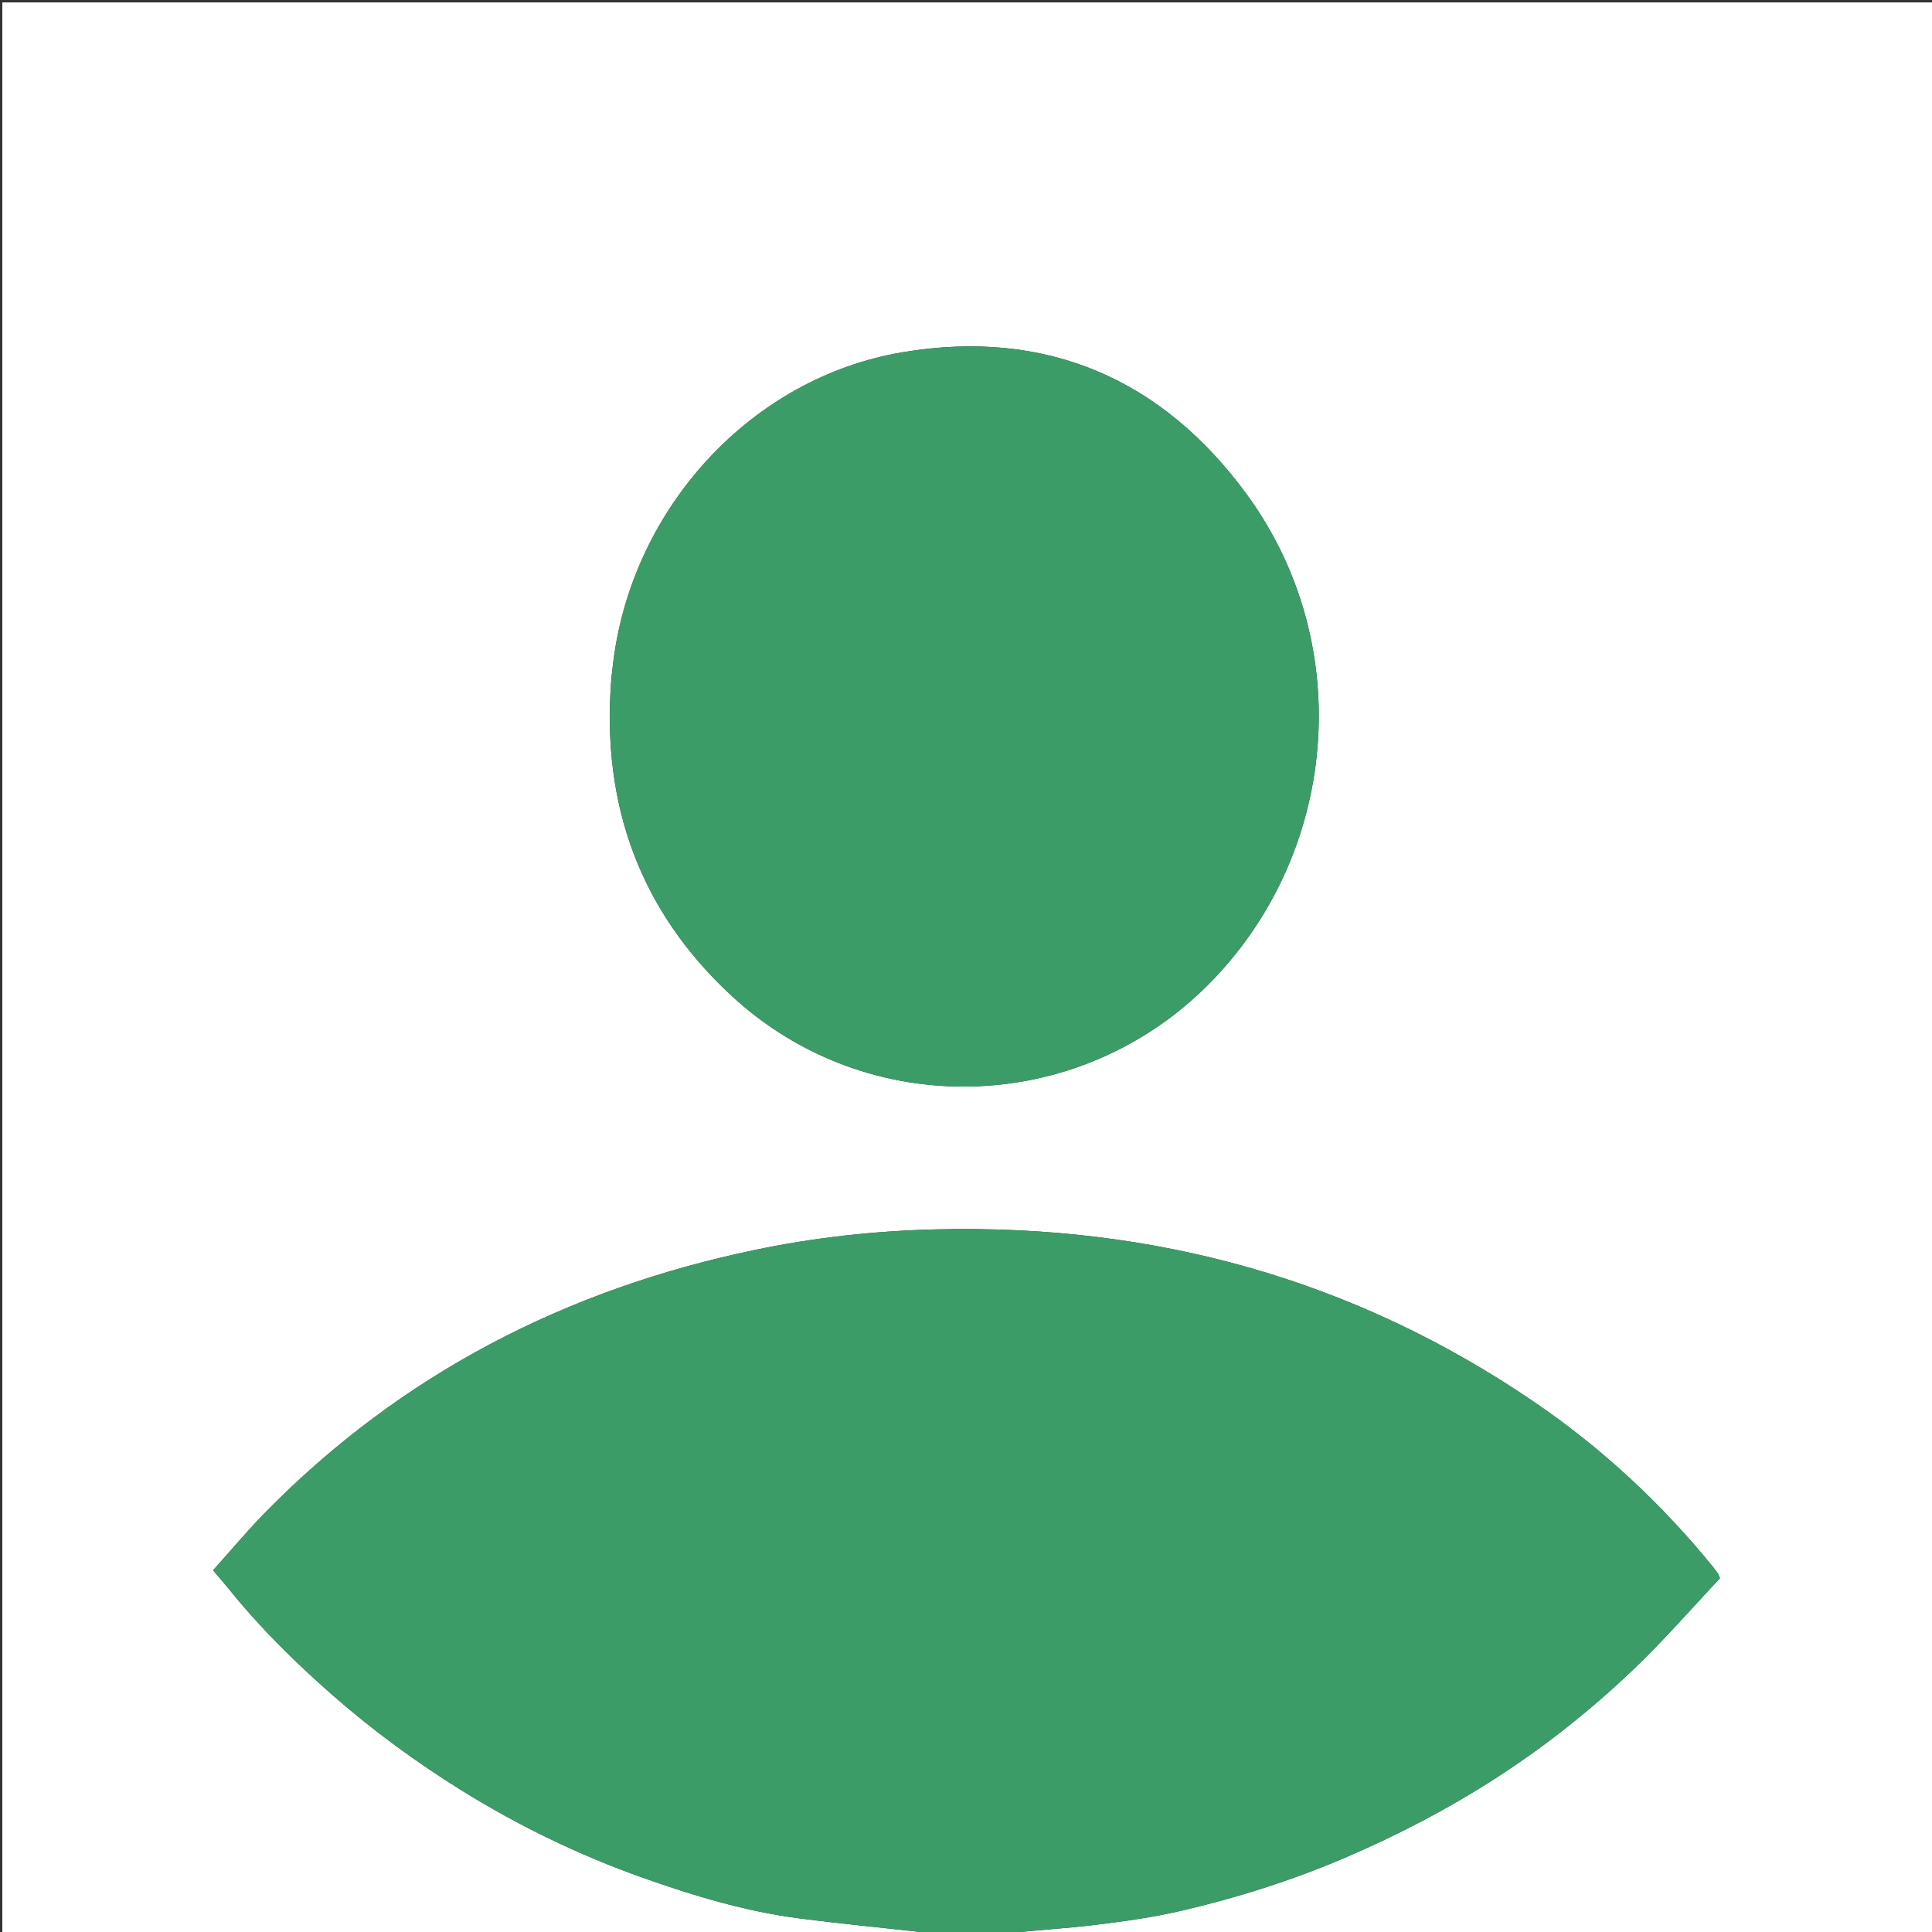 <svg version="1.1" id="Layer_1" xmlns="http://www.w3.org/2000/svg" xmlns:xlink="http://www.w3.org/1999/xlink" x="0px" y="0px"
	 width="100%" viewBox="0 0 853 853" enable-background="new 0 0 853 853" xml:space="preserve">
<rect x="0" y="0" width="853" height="853" fill="#333333" stroke="none"/>
<path fill="#FFFFFF" opacity="1" stroke="none" 
	d="
M412,854 
	C275.017,854 138.034,854 1.026,854 
	C1.026,569.719 1.026,285.438 1.026,1.079 
	C285.246,1.079 569.491,1.079 853.868,1.079 
	C853.868,285.21 853.868,569.421 853.868,854 
	C717.64,854 581.28,854 444.662,853.615 
	C457.356,852.156 470.354,851.471 483.244,849.896 
	C496.026,848.334 508.861,846.571 521.386,843.663 
	C545.941,837.961 569.935,830.386 593.203,820.476 
	C616.533,810.539 638.916,798.88 660.211,785.188 
	C682.032,771.157 702.333,755.026 721.076,737.154 
	C734.556,724.301 746.807,710.159 759.386,696.825 
	C758.79,695.465 758.659,694.975 758.386,694.584 
	C757.721,693.629 757.017,692.698 756.283,691.795 
	C733.55,663.827 707.38,639.514 677.646,619.196 
	C598.016,564.782 509.617,540.512 413.512,542.778 
	C386.319,543.42 359.441,546.375 332.85,551.951 
	C249.842,569.36 177.405,606.594 117.599,667.275 
	C109.456,675.537 102.011,684.486 94.066,693.315 
	C96.775,696.503 99.06,699.073 101.214,701.747 
	C114.813,718.631 130.154,733.772 146.436,748.067 
	C164.432,763.868 183.608,777.942 203.948,790.571 
	C229.119,806.2 255.621,819.007 283.485,828.926 
	C306.185,837.008 329.265,843.943 353.259,847.035 
	C370.964,849.317 388.744,851.021 406.487,853.017 
	C408.338,853.225 410.163,853.667 412,854 
M270.77,292.23 
	C270.457,295.04 270.059,297.843 269.843,300.66 
	C265.653,355.301 282.538,402.154 322.878,439.538 
	C382.591,494.876 475.062,492.729 532.882,435.296 
	C590.802,377.764 599.116,285.06 550.662,218.572 
	C513.175,167.133 461.602,144.885 398.459,155.527 
	C331.781,166.764 279.374,223.938 270.77,292.23 
z"/>
<path fill="#3C9C68" opacity="1" stroke="none" 
	d="
M412.469,854 
	C410.163,853.667 408.338,853.225 406.487,853.017 
	C388.744,851.021 370.964,849.317 353.259,847.035 
	C329.265,843.943 306.185,837.008 283.485,828.926 
	C255.621,819.007 229.119,806.2 203.948,790.571 
	C183.608,777.942 164.432,763.868 146.436,748.067 
	C130.154,733.772 114.813,718.631 101.214,701.747 
	C99.06,699.073 96.775,696.503 94.066,693.315 
	C102.011,684.486 109.456,675.537 117.599,667.275 
	C177.405,606.594 249.842,569.36 332.85,551.951 
	C359.441,546.375 386.319,543.42 413.512,542.778 
	C509.617,540.512 598.016,564.782 677.646,619.196 
	C707.38,639.514 733.55,663.827 756.283,691.795 
	C757.017,692.698 757.721,693.629 758.386,694.584 
	C758.659,694.975 758.79,695.465 759.386,696.825 
	C746.807,710.159 734.556,724.301 721.076,737.154 
	C702.333,755.026 682.032,771.157 660.211,785.188 
	C638.916,798.88 616.533,810.539 593.203,820.476 
	C569.935,830.386 545.941,837.961 521.386,843.663 
	C508.861,846.571 496.026,848.334 483.244,849.896 
	C470.354,851.471 457.356,852.156 444.203,853.615 
	C433.646,854 423.292,854 412.469,854 
z"/>
<path fill="#3C9C68" opacity="1" stroke="none" 
	d="
M270.821,291.793 
	C279.374,223.938 331.781,166.764 398.459,155.527 
	C461.602,144.885 513.175,167.133 550.662,218.572 
	C599.116,285.06 590.802,377.764 532.882,435.296 
	C475.062,492.729 382.591,494.876 322.878,439.538 
	C282.538,402.154 265.653,355.301 269.843,300.66 
	C270.059,297.843 270.457,295.04 270.821,291.793 
z"/>
</svg>